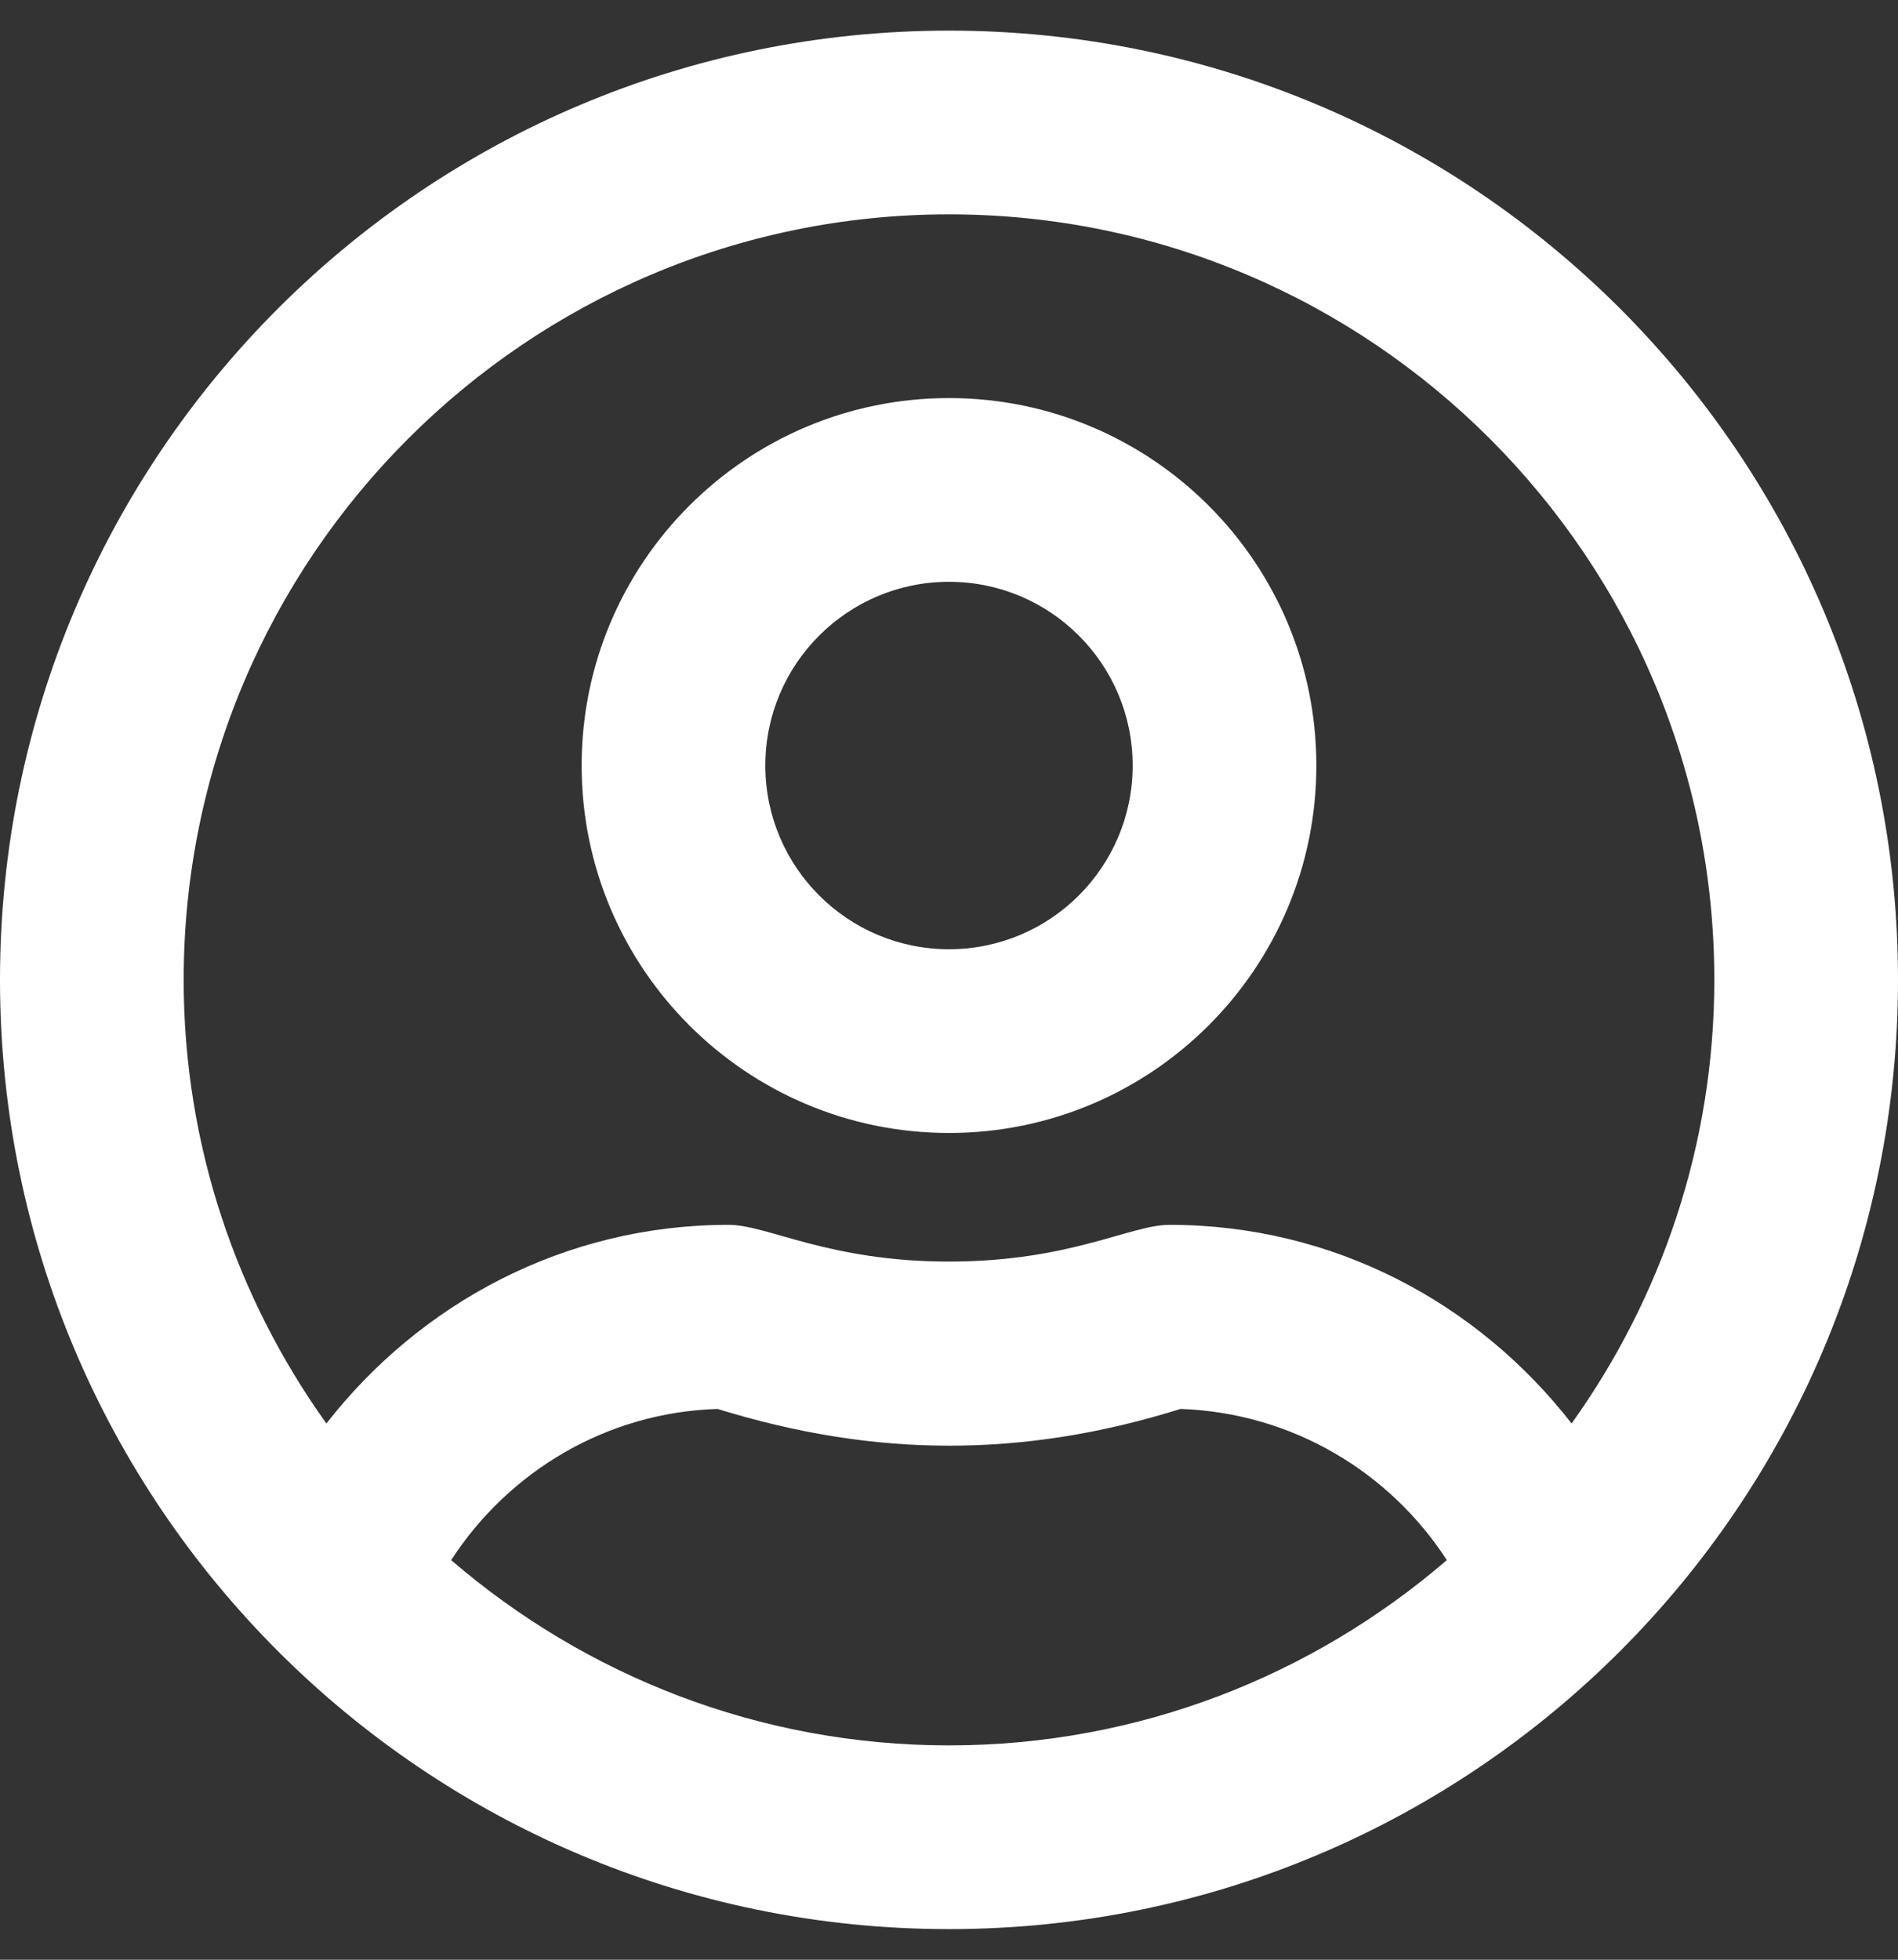 <svg width="496" height="512" xmlns="http://www.w3.org/2000/svg" class="svg-inline--fa fa-user-circle fa-w-16">

 <rect width="100%" height="100%" fill="#333333" stroke="none"/>

 <g>
  <title>background</title>
  <rect fill="none" id="canvas_background" height="602" width="802" y="-1" x="-1"/>
 </g>
 <g>
  <title>Layer 1</title>
  <path id="svg_1" d="m248,104c-53,0 -96,43 -96,96s43,96 96,96s96,-43 96,-96s-43,-96 -96,-96zm0,144c-26.5,0 -48,-21.5 -48,-48s21.5,-48 48,-48s48,21.5 48,48s-21.5,48 -48,48zm0,-240c-137,0 -248,111 -248,248s111,248 248,248s248,-111 248,-248s-111,-248 -248,-248zm0,448c-49.7,0 -95.1,-18.3 -130.1,-48.4c14.9,-23 40.4,-38.6 69.6,-39.5c20.8,6.4 40.6,9.6 60.5,9.6s39.7,-3.1 60.5,-9.6c29.2,1 54.7,16.5 69.6,39.5c-35,30.1 -80.4,48.4 -130.1,48.4zm162.7,-84.1c-24.4,-31.4 -62.1,-51.9 -105.1,-51.9c-10.2,0 -26,9.6 -57.6,9.6c-31.5,0 -47.4,-9.6 -57.6,-9.6c-42.9,0 -80.6,20.5 -105.1,51.9c-23.4,-32.7 -37.3,-72.7 -37.3,-115.9c0,-110.3 89.7,-200 200,-200s200,89.7 200,200c0,43.2 -13.9,83.2 -37.3,115.9z" fill="#ffffff"/>
 </g>
</svg>